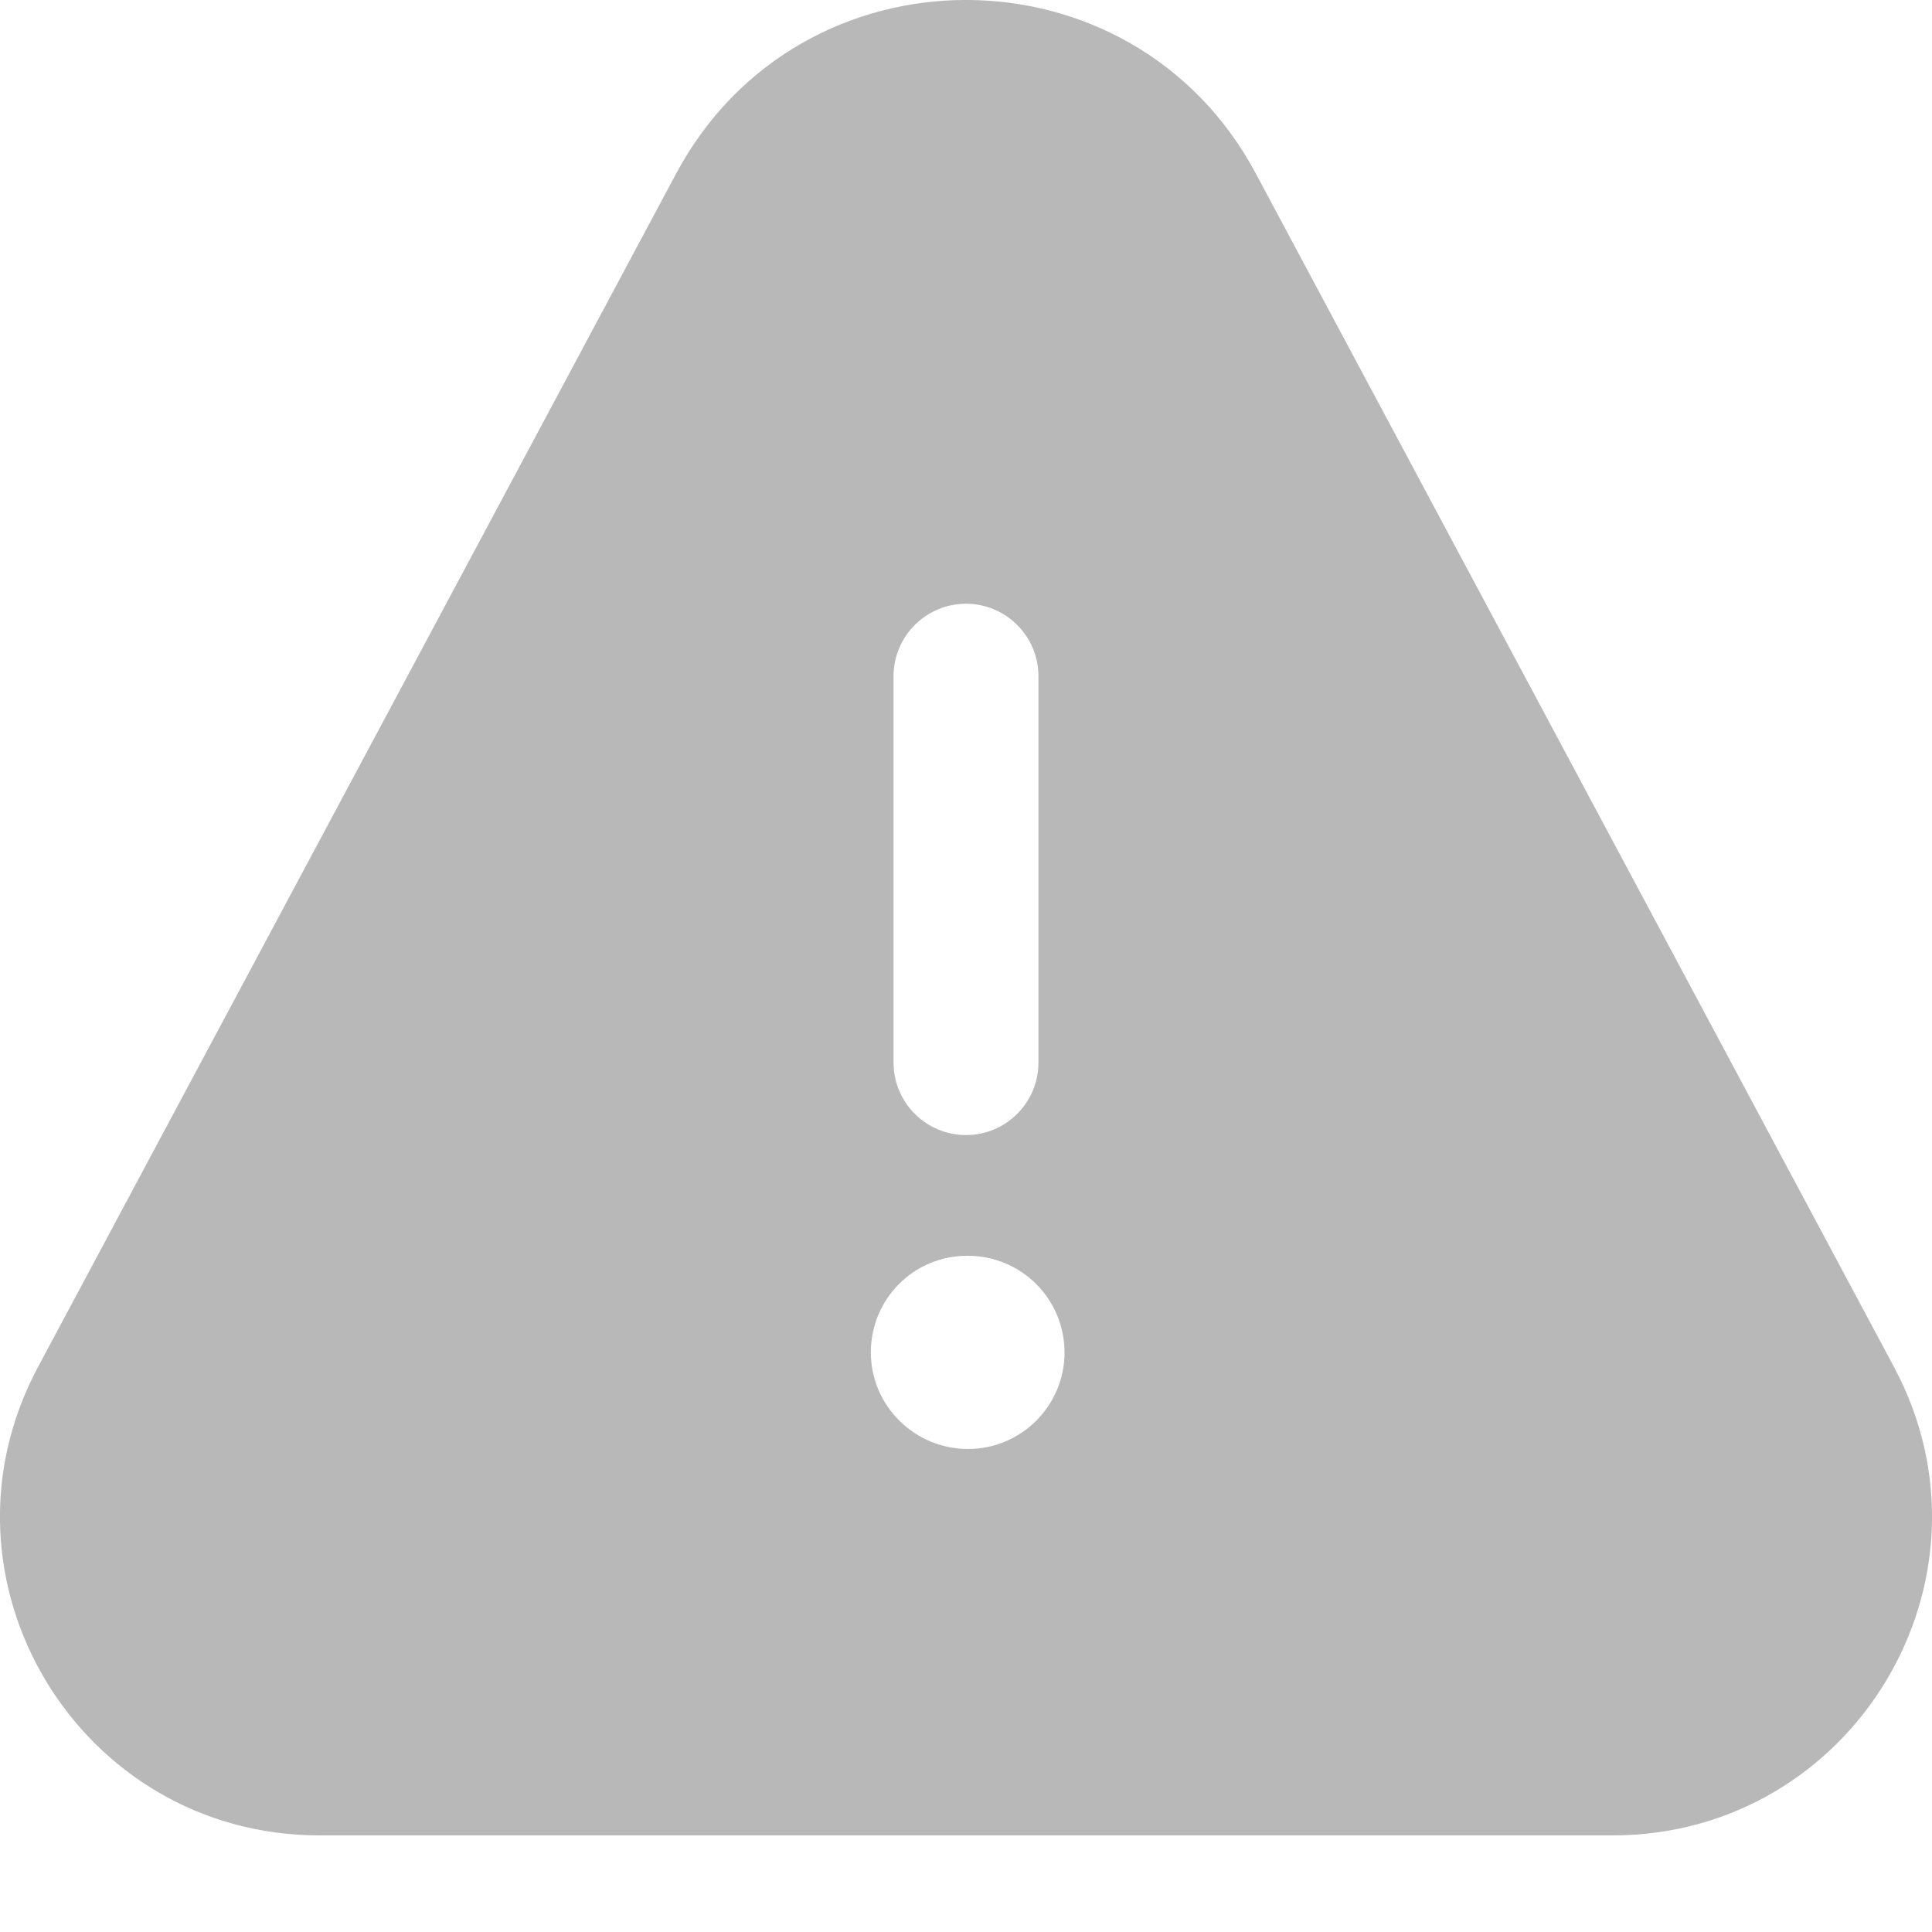 <svg width="20" height="20" viewBox="0 0 20 20" fill="none" xmlns="http://www.w3.org/2000/svg">
<path d="M19.607 14.152L13 1.796C11.72 -0.599 8.281 -0.599 7 1.796L0.393 14.152C-0.781 16.348 0.813 19 3.308 19H16.692C19.186 19 20.781 16.347 19.607 14.152ZM9.25 7C9.25 6.586 9.586 6.25 10 6.25C10.414 6.25 10.75 6.586 10.75 7V11C10.75 11.414 10.414 11.75 10 11.75C9.586 11.75 9.25 11.414 9.25 11V7ZM10.02 15C9.468 15 9.015 14.552 9.015 14C9.015 13.448 9.458 13 10.01 13H10.02C10.573 13 11.02 13.448 11.02 14C11.02 14.552 10.572 15 10.02 15Z" fill="#B8B8B8"/>
</svg>
